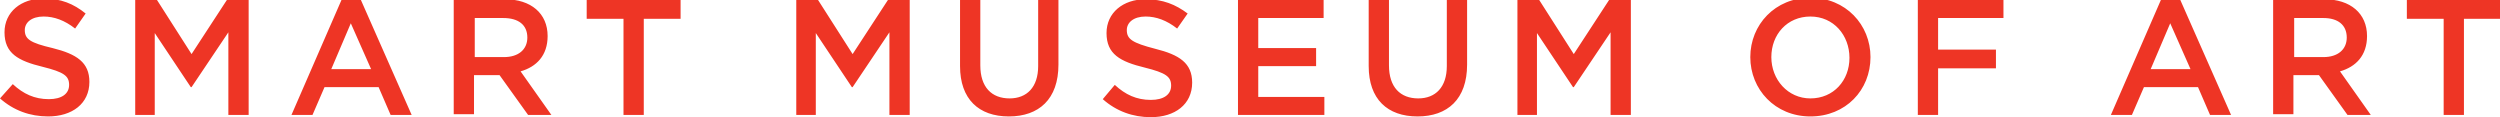<?xml version="1.0" encoding="utf-8"?>
<!-- Generator: Adobe Illustrator 18.1.1, SVG Export Plug-In . SVG Version: 6.00 Build 0)  -->
<svg version="1.1" id="Layer_1" xmlns="http://www.w3.org/2000/svg" xmlns:xlink="http://www.w3.org/1999/xlink" x="0px" y="0px"
	 viewBox="0 0 332.8 15.6" enable-background="new 0 0 332.8 15.6" xml:space="preserve">
<path fill="#EE3525" d="M3.3,4c0-1,0.9-1.8,2.5-1.8c1.4,0,2.8,0.5,4.2,1.6l1.4-2C9.8,0.5,8.1-0.2,5.8-0.2c-3,0-5.2,1.8-5.2,4.5
	c0,2.8,1.8,3.8,5.1,4.6c2.8,0.7,3.5,1.2,3.5,2.4c0,1.2-1,1.9-2.7,1.9c-1.9,0-3.4-0.7-4.8-2L0,13.1c1.8,1.6,4,2.4,6.4,2.4
	c3.2,0,5.5-1.7,5.5-4.6c0-2.6-1.7-3.7-4.9-4.5C4,5.7,3.3,5.2,3.3,4L3.3,4z M30.4,4.3v11h2.7V0h-2.9l-4.7,7.2L20.9,0h-2.9v15.3h2.6
	V4.4l4.8,7.2h0.1L30.4,4.3L30.4,4.3z M48-0.1h-2.5l-6.7,15.4h2.8l1.6-3.7h7.2l1.6,3.7h2.8L48-0.1L48-0.1z M49.4,9.2h-5.3l2.6-6.1
	L49.4,9.2L49.4,9.2z M73.4,15.3l-4.1-5.8c2.1-0.6,3.6-2.1,3.6-4.7c0-3-2.2-4.9-5.7-4.9h-6.8v15.3h2.7V10h3.4l3.8,5.3H73.4L73.4,15.3
	z M70.2,5c0,1.6-1.2,2.6-3.1,2.6h-3.9V2.4H67C69,2.4,70.2,3.3,70.2,5L70.2,5z M85.7,2.5h4.9V0H78.1v2.5H83v12.8h2.7V2.5L85.7,2.5z
	 M118.4,4.3v11h2.7V0h-2.9l-4.7,7.2L108.9,0h-2.9v15.3h2.6V4.4l4.8,7.2h0.1L118.4,4.3L118.4,4.3z M140.9,0h-2.7v8.8
	c0,2.8-1.5,4.3-3.8,4.3c-2.4,0-3.9-1.5-3.9-4.4V0h-2.7v8.8c0,4.4,2.5,6.7,6.5,6.7c4,0,6.6-2.3,6.6-6.9V0L140.9,0z M150,4
	c0-1,0.9-1.8,2.5-1.8c1.4,0,2.8,0.5,4.2,1.6l1.4-2c-1.6-1.2-3.3-1.9-5.6-1.9c-3,0-5.2,1.8-5.2,4.5c0,2.8,1.8,3.8,5.1,4.6
	c2.8,0.7,3.5,1.2,3.5,2.4c0,1.2-1,1.9-2.7,1.9c-1.9,0-3.4-0.7-4.8-2l-1.6,1.9c1.8,1.6,4,2.4,6.4,2.4c3.2,0,5.5-1.7,5.5-4.6
	c0-2.6-1.7-3.7-4.9-4.5C150.7,5.7,150,5.2,150,4L150,4z M176.1,0h-11.3v15.3h11.5v-2.4h-8.8V8.8h7.7V6.4h-7.7v-4h8.7V0L176.1,0z
	 M195.3,0h-2.7v8.8c0,2.8-1.5,4.3-3.8,4.3c-2.4,0-3.9-1.5-3.9-4.4V0h-2.7v8.8c0,4.4,2.5,6.7,6.5,6.7c4,0,6.6-2.3,6.6-6.9V0L195.3,0z
	 M214.4,4.3v11h2.7V0h-2.9l-4.7,7.2L204.9,0H202v15.3h2.6V4.4l4.8,7.2h0.1L214.4,4.3L214.4,4.3z M249,7.6c0-4.3-3.3-7.9-8-7.9
	c-4.7,0-8,3.6-8,7.9c0,4.3,3.3,7.9,8,7.9S249,12,249,7.6L249,7.6z M246.2,7.7c0,3-2.1,5.4-5.2,5.4c-3,0-5.2-2.5-5.2-5.5
	c0-3,2.1-5.4,5.2-5.4S246.2,4.7,246.2,7.7L246.2,7.7z M266.7,0h-11.4v15.3h2.7V9.1h7.7V6.6H258V2.4h8.7V0L266.7,0z M290.2-0.1h-2.5
	L281,15.3h2.8l1.6-3.7h7.2l1.6,3.7h2.8L290.2-0.1L290.2-0.1z M291.6,9.2h-5.3l2.6-6.1L291.6,9.2L291.6,9.2z M315.6,15.3l-4.1-5.8
	c2.1-0.6,3.6-2.1,3.6-4.7c0-3-2.2-4.9-5.7-4.9h-6.8v15.3h2.7V10h3.4l3.8,5.3H315.6L315.6,15.3z M312.4,5c0,1.6-1.2,2.6-3.1,2.6h-3.9
	V2.4h3.9C311.2,2.4,312.4,3.3,312.4,5L312.4,5z M327.9,2.5h4.9V0h-12.4v2.5h4.9v12.8h2.7V2.5L327.9,2.5z"/>
</svg>
